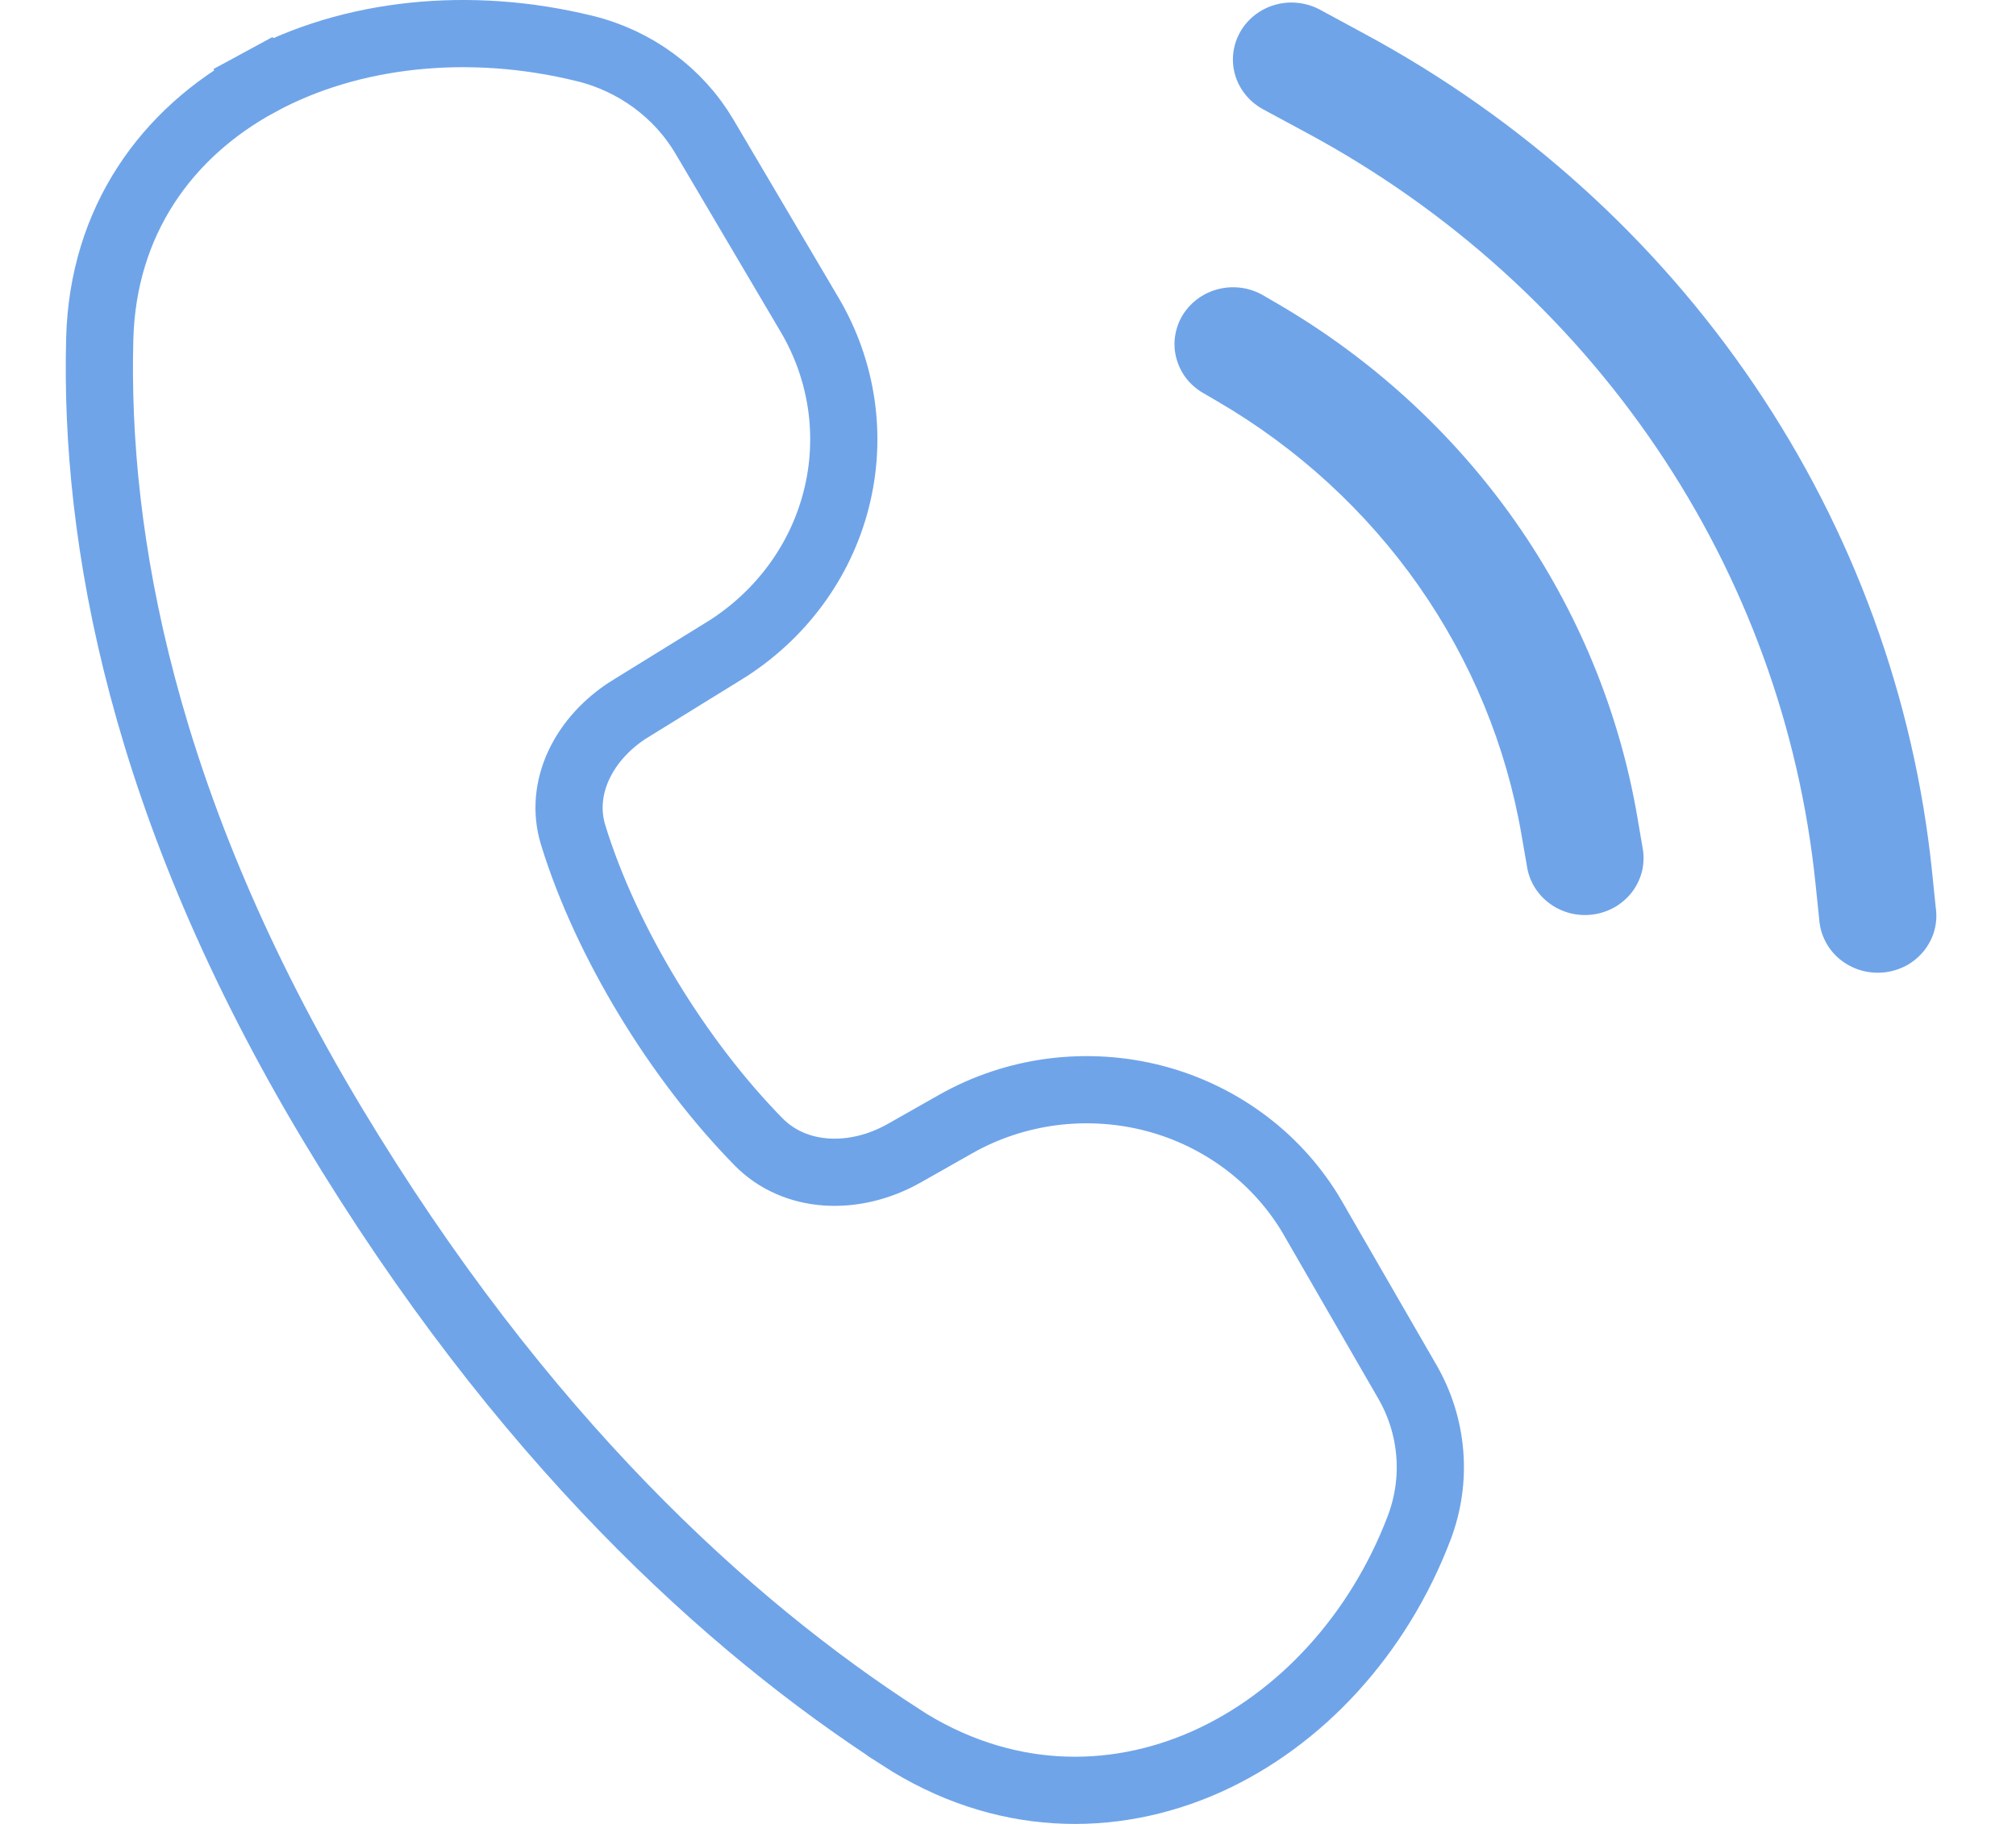 <svg width="21" height="19" viewBox="0 0 21 19" fill="none" xmlns="http://www.w3.org/2000/svg">
<path d="M6.09 0.505L6.091 0.505C6.62 0.635 7.069 0.968 7.338 1.423L8.434 3.28C8.434 3.28 8.434 3.28 8.434 3.28C8.778 3.863 8.877 4.551 8.711 5.202C8.546 5.853 8.127 6.419 7.54 6.782L7.539 6.782L6.576 7.377C6.575 7.377 6.575 7.377 6.575 7.377C6.079 7.682 5.82 8.207 5.97 8.697C6.315 9.819 7.07 11.048 7.902 11.895C8.276 12.276 8.893 12.311 9.421 12.012H9.421L9.954 11.71C9.954 11.71 9.954 11.71 9.954 11.71C10.264 11.534 10.608 11.42 10.965 11.374C11.322 11.329 11.684 11.352 12.032 11.444C12.379 11.536 12.703 11.694 12.986 11.909C13.268 12.123 13.503 12.39 13.678 12.692L13.678 12.693L14.66 14.394C14.929 14.86 14.973 15.416 14.783 15.916C14.36 17.027 13.549 17.911 12.569 18.351C11.579 18.793 10.43 18.775 9.381 18.096L9.381 18.095C7.596 16.941 5.431 14.987 3.463 11.71C1.475 8.398 0.984 5.597 1.039 3.528V3.528C1.072 2.299 1.735 1.383 2.699 0.86L2.532 0.552L2.699 0.86C3.654 0.34 4.892 0.21 6.09 0.505Z" stroke="#6FA4E9" stroke-width="0.7"/>
<path d="M13.75 0.101C13.608 0.025 13.441 0.006 13.286 0.049C13.13 0.092 12.998 0.194 12.92 0.331C12.841 0.469 12.822 0.631 12.866 0.782C12.911 0.933 13.015 1.061 13.156 1.138L13.625 1.391C15.09 2.182 16.335 3.305 17.256 4.665C18.177 6.024 18.744 7.581 18.911 9.2L18.95 9.574C18.955 9.653 18.976 9.732 19.013 9.803C19.049 9.875 19.1 9.939 19.163 9.991C19.226 10.043 19.299 10.082 19.377 10.106C19.456 10.13 19.539 10.138 19.621 10.13C19.703 10.122 19.782 10.098 19.855 10.06C19.927 10.021 19.99 9.968 20.041 9.905C20.091 9.842 20.129 9.77 20.15 9.692C20.171 9.615 20.176 9.534 20.164 9.455L20.126 9.083C19.94 7.272 19.305 5.533 18.276 4.013C17.247 2.493 15.854 1.237 14.217 0.354L13.75 0.101Z" fill="#6FA4E9"/>
<path d="M12.321 3.28C12.405 3.145 12.54 3.048 12.697 3.01C12.854 2.972 13.02 2.996 13.159 3.077L13.31 3.165C14.295 3.739 15.14 4.514 15.787 5.436C16.433 6.359 16.866 7.407 17.055 8.507L17.109 8.824C17.125 8.902 17.124 8.982 17.108 9.06C17.091 9.138 17.058 9.211 17.012 9.277C16.965 9.342 16.906 9.397 16.837 9.44C16.768 9.482 16.691 9.511 16.61 9.524C16.53 9.537 16.447 9.534 16.368 9.516C16.288 9.497 16.213 9.463 16.148 9.416C16.082 9.369 16.027 9.31 15.985 9.241C15.943 9.173 15.916 9.097 15.905 9.019L15.85 8.702C15.691 7.771 15.325 6.884 14.778 6.103C14.231 5.323 13.516 4.667 12.682 4.181L12.531 4.093C12.462 4.053 12.402 4 12.354 3.938C12.307 3.875 12.272 3.804 12.253 3.729C12.233 3.653 12.229 3.575 12.241 3.498C12.253 3.421 12.28 3.346 12.321 3.28Z" fill="#6FA4E9"/>
</svg>
